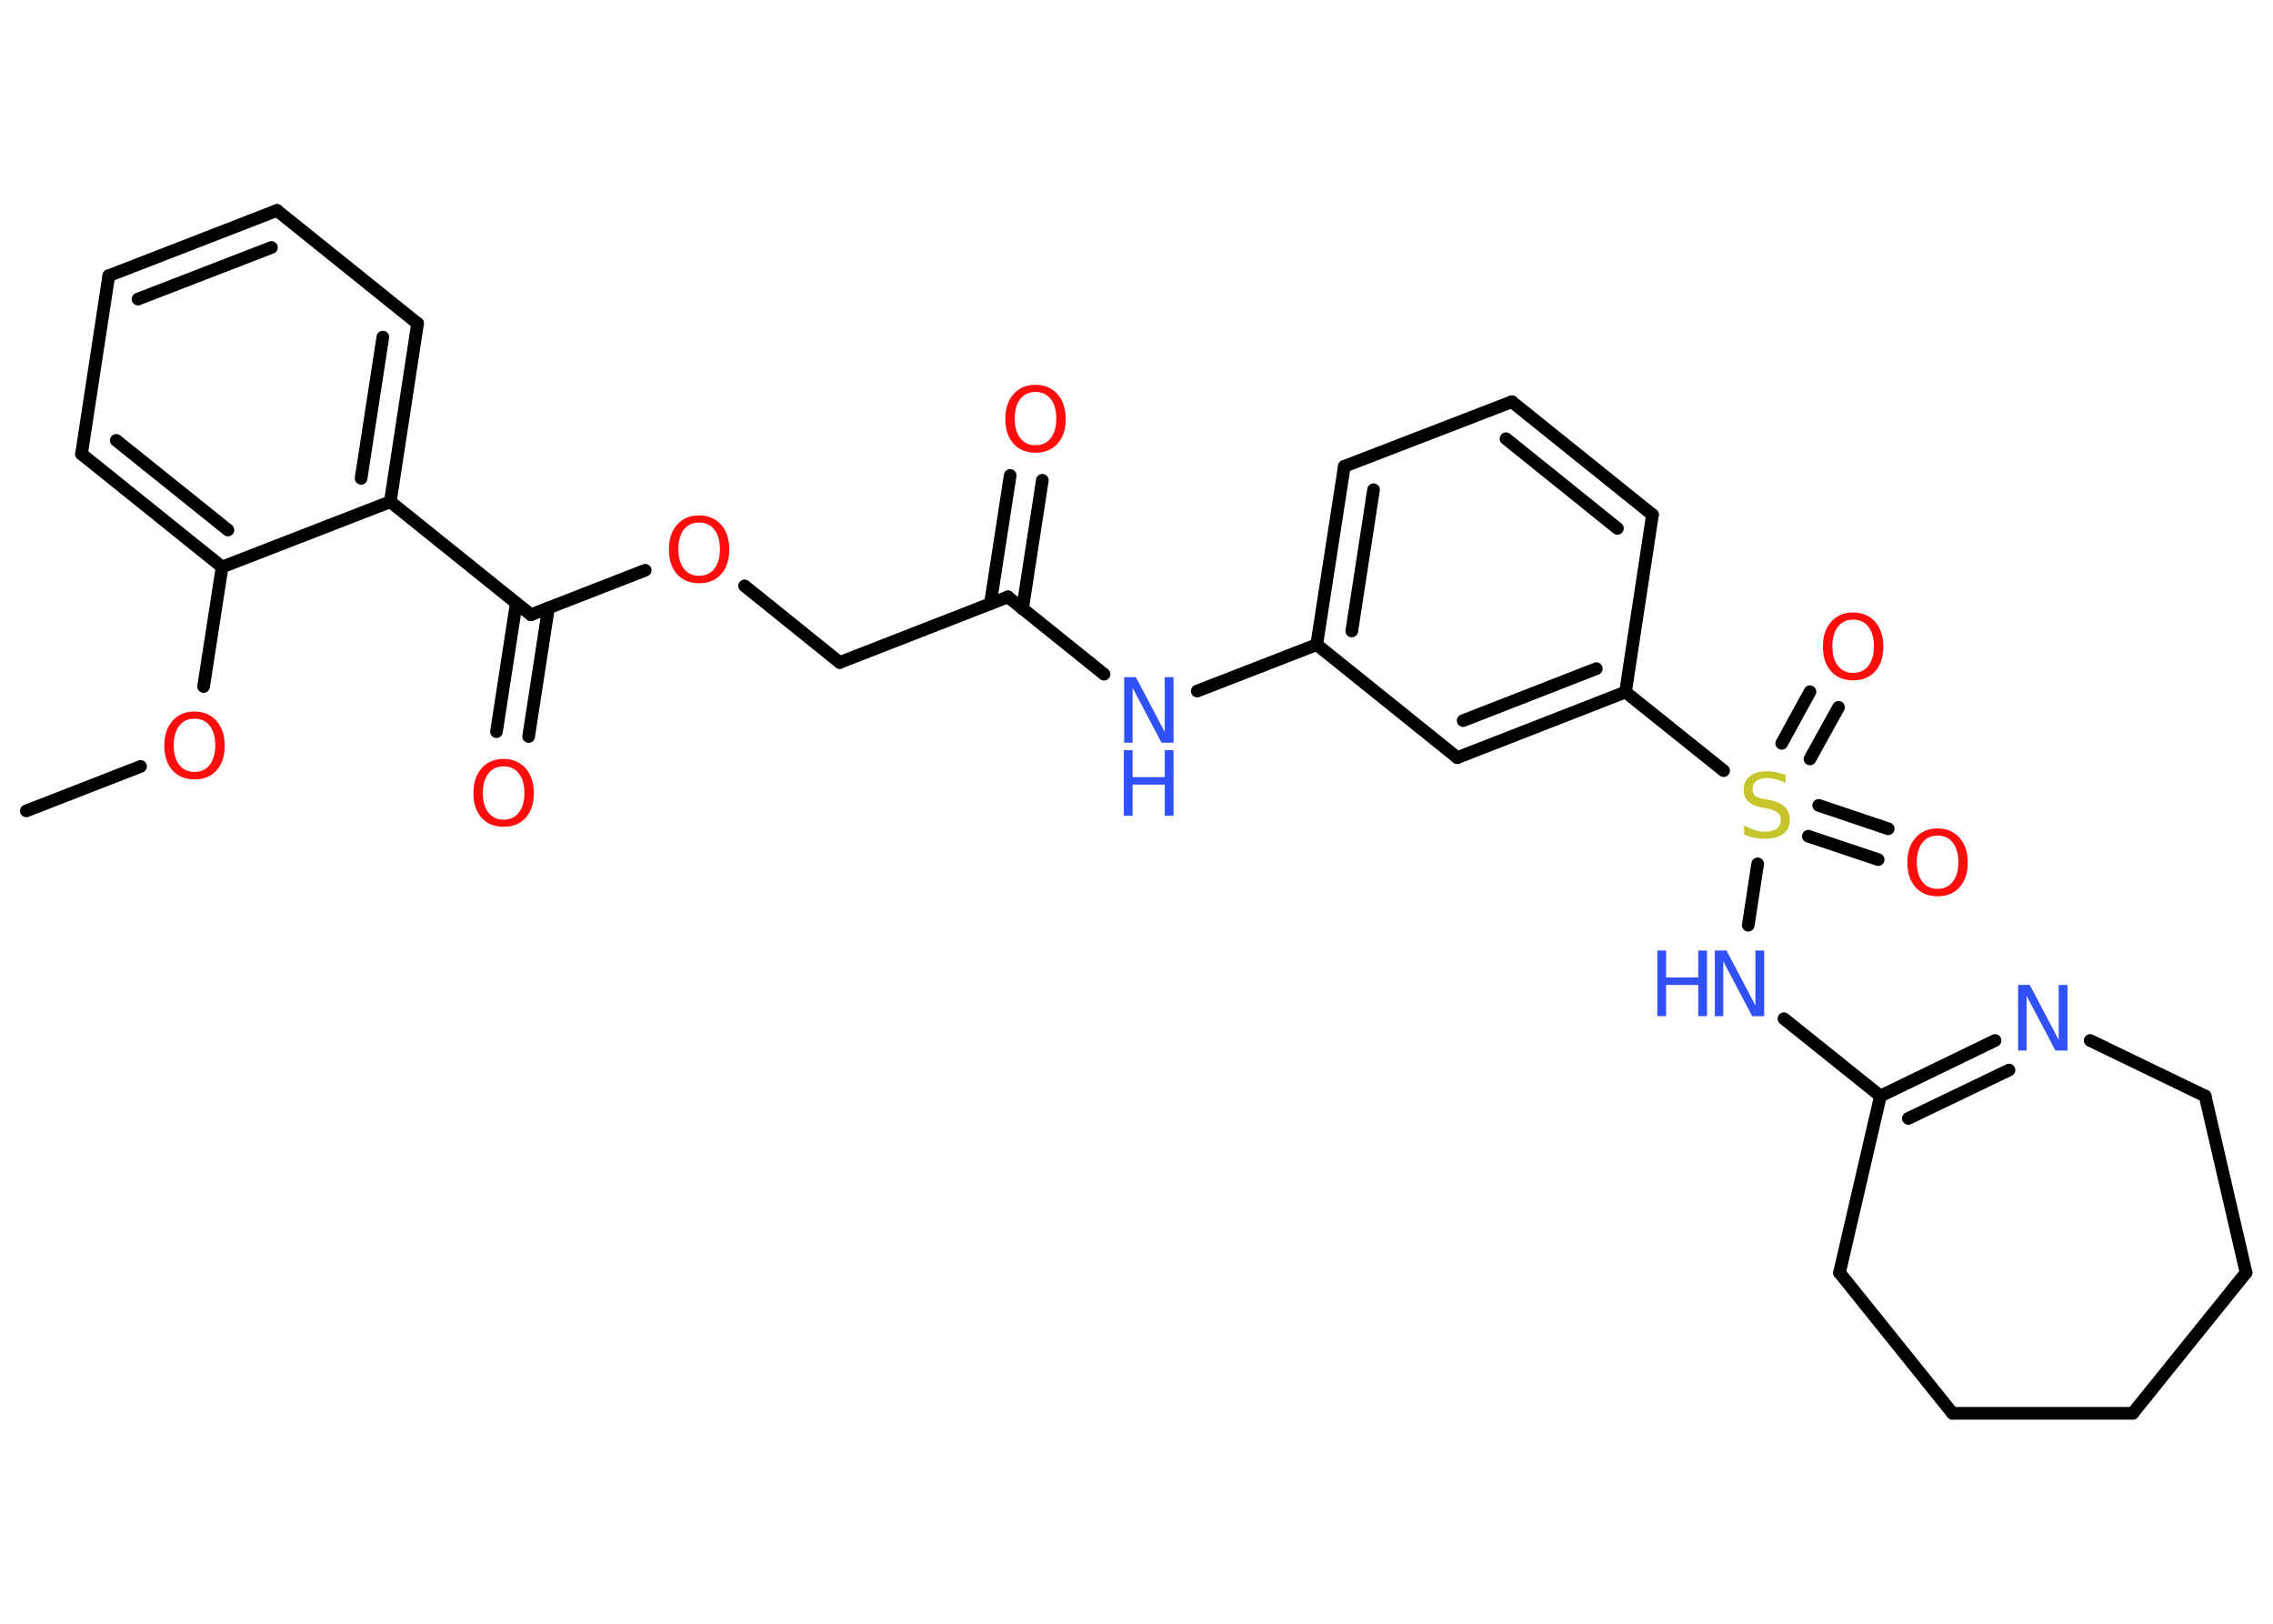 <?xml version='1.0' encoding='UTF-8'?>
<!DOCTYPE svg PUBLIC "-//W3C//DTD SVG 1.1//EN" "http://www.w3.org/Graphics/SVG/1.1/DTD/svg11.dtd">
<svg version='1.2' xmlns='http://www.w3.org/2000/svg' xmlns:xlink='http://www.w3.org/1999/xlink' width='70.0mm' height='50.0mm' viewBox='0 0 70.0 50.0'>
  <desc>Generated by the Chemistry Development Kit (http://github.com/cdk)</desc>
  <g stroke-linecap='round' stroke-linejoin='round' stroke='#000000' stroke-width='.39' fill='#FF0D0D'>
    <rect x='.0' y='.0' width='70.0' height='50.0' fill='#FFFFFF' stroke='none'/>
    <g id='mol1' class='mol'>
      <line id='mol1bnd1' class='bond' x1='.81' y1='24.97' x2='4.33' y2='23.6'/>
      <line id='mol1bnd2' class='bond' x1='6.27' y1='21.14' x2='6.84' y2='17.46'/>
      <g id='mol1bnd3' class='bond'>
        <line x1='2.51' y1='13.98' x2='6.84' y2='17.46'/>
        <line x1='3.58' y1='13.56' x2='7.02' y2='16.32'/>
      </g>
      <line id='mol1bnd4' class='bond' x1='2.51' y1='13.98' x2='3.35' y2='8.49'/>
      <g id='mol1bnd5' class='bond'>
        <line x1='8.53' y1='6.48' x2='3.35' y2='8.49'/>
        <line x1='8.36' y1='7.62' x2='4.25' y2='9.21'/>
      </g>
      <line id='mol1bnd6' class='bond' x1='8.53' y1='6.48' x2='12.86' y2='9.96'/>
      <g id='mol1bnd7' class='bond'>
        <line x1='12.02' y1='15.45' x2='12.86' y2='9.96'/>
        <line x1='11.12' y1='14.73' x2='11.79' y2='10.38'/>
      </g>
      <line id='mol1bnd8' class='bond' x1='6.84' y1='17.46' x2='12.02' y2='15.45'/>
      <line id='mol1bnd9' class='bond' x1='12.02' y1='15.45' x2='16.35' y2='18.93'/>
      <g id='mol1bnd10' class='bond'>
        <line x1='16.89' y1='18.72' x2='16.28' y2='22.68'/>
        <line x1='15.9' y1='18.57' x2='15.29' y2='22.53'/>
      </g>
      <line id='mol1bnd11' class='bond' x1='16.35' y1='18.93' x2='19.87' y2='17.56'/>
      <line id='mol1bnd12' class='bond' x1='22.93' y1='18.04' x2='25.86' y2='20.4'/>
      <line id='mol1bnd13' class='bond' x1='25.86' y1='20.4' x2='31.04' y2='18.38'/>
      <g id='mol1bnd14' class='bond'>
        <line x1='30.5' y1='18.59' x2='31.11' y2='14.64'/>
        <line x1='31.49' y1='18.75' x2='32.1' y2='14.79'/>
      </g>
      <line id='mol1bnd15' class='bond' x1='31.04' y1='18.38' x2='34.0' y2='20.76'/>
      <line id='mol1bnd16' class='bond' x1='36.87' y1='21.28' x2='40.55' y2='19.85'/>
      <g id='mol1bnd17' class='bond'>
        <line x1='41.4' y1='14.36' x2='40.55' y2='19.85'/>
        <line x1='42.3' y1='15.08' x2='41.63' y2='19.43'/>
      </g>
      <line id='mol1bnd18' class='bond' x1='41.4' y1='14.36' x2='46.56' y2='12.37'/>
      <g id='mol1bnd19' class='bond'>
        <line x1='50.89' y1='15.85' x2='46.56' y2='12.37'/>
        <line x1='49.81' y1='16.27' x2='46.38' y2='13.51'/>
      </g>
      <line id='mol1bnd20' class='bond' x1='50.89' y1='15.85' x2='50.06' y2='21.31'/>
      <line id='mol1bnd21' class='bond' x1='50.06' y1='21.31' x2='53.08' y2='23.73'/>
      <g id='mol1bnd22' class='bond'>
        <line x1='56.01' y1='24.8' x2='58.15' y2='25.52'/>
        <line x1='55.69' y1='25.75' x2='57.84' y2='26.47'/>
      </g>
      <g id='mol1bnd23' class='bond'>
        <line x1='54.87' y1='22.89' x2='55.74' y2='21.3'/>
        <line x1='55.74' y1='23.37' x2='56.62' y2='21.78'/>
      </g>
      <line id='mol1bnd24' class='bond' x1='54.13' y1='26.6' x2='53.84' y2='28.49'/>
      <line id='mol1bnd25' class='bond' x1='54.94' y1='31.37' x2='57.91' y2='33.75'/>
      <g id='mol1bnd26' class='bond'>
        <line x1='61.44' y1='32.04' x2='57.91' y2='33.75'/>
        <line x1='61.87' y1='32.95' x2='58.77' y2='34.44'/>
      </g>
      <line id='mol1bnd27' class='bond' x1='64.37' y1='32.04' x2='67.91' y2='33.75'/>
      <line id='mol1bnd28' class='bond' x1='67.91' y1='33.75' x2='69.17' y2='39.19'/>
      <line id='mol1bnd29' class='bond' x1='69.17' y1='39.19' x2='65.68' y2='43.52'/>
      <line id='mol1bnd30' class='bond' x1='65.68' y1='43.52' x2='60.13' y2='43.52'/>
      <line id='mol1bnd31' class='bond' x1='60.13' y1='43.52' x2='56.65' y2='39.19'/>
      <line id='mol1bnd32' class='bond' x1='57.91' y1='33.75' x2='56.65' y2='39.19'/>
      <g id='mol1bnd33' class='bond'>
        <line x1='44.88' y1='23.33' x2='50.06' y2='21.31'/>
        <line x1='45.06' y1='22.19' x2='49.16' y2='20.59'/>
      </g>
      <line id='mol1bnd34' class='bond' x1='40.55' y1='19.85' x2='44.88' y2='23.33'/>
      <path id='mol1atm2' class='atom' d='M5.99 22.13q-.3 .0 -.47 .22q-.17 .22 -.17 .6q.0 .38 .17 .6q.17 .22 .47 .22q.3 .0 .47 -.22q.17 -.22 .17 -.6q.0 -.38 -.17 -.6q-.17 -.22 -.47 -.22zM5.99 21.91q.42 .0 .68 .29q.25 .29 .25 .76q.0 .48 -.25 .76q-.25 .28 -.68 .28q-.43 .0 -.68 -.28q-.25 -.28 -.25 -.76q.0 -.48 .25 -.76q.25 -.29 .68 -.29z' stroke='none'/>
      <path id='mol1atm10' class='atom' d='M15.51 23.6q-.3 .0 -.47 .22q-.17 .22 -.17 .6q.0 .38 .17 .6q.17 .22 .47 .22q.3 .0 .47 -.22q.17 -.22 .17 -.6q.0 -.38 -.17 -.6q-.17 -.22 -.47 -.22zM15.51 23.37q.42 .0 .68 .29q.25 .29 .25 .76q.0 .48 -.25 .76q-.25 .28 -.68 .28q-.43 .0 -.68 -.28q-.25 -.28 -.25 -.76q.0 -.48 .25 -.76q.25 -.29 .68 -.29z' stroke='none'/>
      <path id='mol1atm11' class='atom' d='M21.53 16.09q-.3 .0 -.47 .22q-.17 .22 -.17 .6q.0 .38 .17 .6q.17 .22 .47 .22q.3 .0 .47 -.22q.17 -.22 .17 -.6q.0 -.38 -.17 -.6q-.17 -.22 -.47 -.22zM21.53 15.87q.42 .0 .68 .29q.25 .29 .25 .76q.0 .48 -.25 .76q-.25 .28 -.68 .28q-.43 .0 -.68 -.28q-.25 -.28 -.25 -.76q.0 -.48 .25 -.76q.25 -.29 .68 -.29z' stroke='none'/>
      <path id='mol1atm14' class='atom' d='M31.89 12.07q-.3 .0 -.47 .22q-.17 .22 -.17 .6q.0 .38 .17 .6q.17 .22 .47 .22q.3 .0 .47 -.22q.17 -.22 .17 -.6q.0 -.38 -.17 -.6q-.17 -.22 -.47 -.22zM31.89 11.85q.42 .0 .68 .29q.25 .29 .25 .76q.0 .48 -.25 .76q-.25 .28 -.68 .28q-.43 .0 -.68 -.28q-.25 -.28 -.25 -.76q.0 -.48 .25 -.76q.25 -.29 .68 -.29z' stroke='none'/>
      <g id='mol1atm15' class='atom'>
        <path d='M34.61 20.85h.37l.89 1.69v-1.69h.27v2.02h-.37l-.89 -1.69v1.69h-.26v-2.02z' stroke='none' fill='#3050F8'/>
        <path d='M34.61 23.1h.27v.83h.99v-.83h.27v2.02h-.27v-.96h-.99v.96h-.27v-2.02z' stroke='none' fill='#3050F8'/>
      </g>
      <path id='mol1atm21' class='atom' d='M54.99 23.84v.27q-.15 -.07 -.29 -.11q-.14 -.04 -.27 -.04q-.22 .0 -.34 .09q-.12 .09 -.12 .25q.0 .13 .08 .2q.08 .07 .3 .11l.17 .03q.3 .06 .45 .21q.15 .15 .15 .39q.0 .29 -.2 .44q-.2 .15 -.58 .15q-.14 .0 -.3 -.03q-.16 -.03 -.33 -.1v-.28q.17 .09 .33 .14q.16 .05 .31 .05q.24 .0 .36 -.09q.13 -.09 .13 -.26q.0 -.15 -.09 -.23q-.09 -.08 -.3 -.13l-.17 -.03q-.31 -.06 -.44 -.19q-.14 -.13 -.14 -.36q.0 -.27 .19 -.42q.19 -.15 .52 -.15q.14 .0 .29 .03q.15 .03 .3 .08z' stroke='none' fill='#C6C62C'/>
      <path id='mol1atm22' class='atom' d='M59.67 25.73q-.3 .0 -.47 .22q-.17 .22 -.17 .6q.0 .38 .17 .6q.17 .22 .47 .22q.3 .0 .47 -.22q.17 -.22 .17 -.6q.0 -.38 -.17 -.6q-.17 -.22 -.47 -.22zM59.67 25.51q.42 .0 .68 .29q.25 .29 .25 .76q.0 .48 -.25 .76q-.25 .28 -.68 .28q-.43 .0 -.68 -.28q-.25 -.28 -.25 -.76q.0 -.48 .25 -.76q.25 -.29 .68 -.29z' stroke='none'/>
      <path id='mol1atm23' class='atom' d='M57.07 19.08q-.3 .0 -.47 .22q-.17 .22 -.17 .6q.0 .38 .17 .6q.17 .22 .47 .22q.3 .0 .47 -.22q.17 -.22 .17 -.6q.0 -.38 -.17 -.6q-.17 -.22 -.47 -.22zM57.07 18.86q.42 .0 .68 .29q.25 .29 .25 .76q.0 .48 -.25 .76q-.25 .28 -.68 .28q-.43 .0 -.68 -.28q-.25 -.28 -.25 -.76q.0 -.48 .25 -.76q.25 -.29 .68 -.29z' stroke='none'/>
      <g id='mol1atm24' class='atom'>
        <path d='M52.8 29.27h.37l.89 1.69v-1.69h.27v2.02h-.37l-.89 -1.69v1.69h-.26v-2.02z' stroke='none' fill='#3050F8'/>
        <path d='M51.04 29.27h.27v.83h.99v-.83h.27v2.02h-.27v-.96h-.99v.96h-.27v-2.02z' stroke='none' fill='#3050F8'/>
      </g>
      <path id='mol1atm26' class='atom' d='M62.14 30.33h.37l.89 1.69v-1.69h.27v2.02h-.37l-.89 -1.69v1.69h-.26v-2.02z' stroke='none' fill='#3050F8'/>
    </g>
  </g>
</svg>
